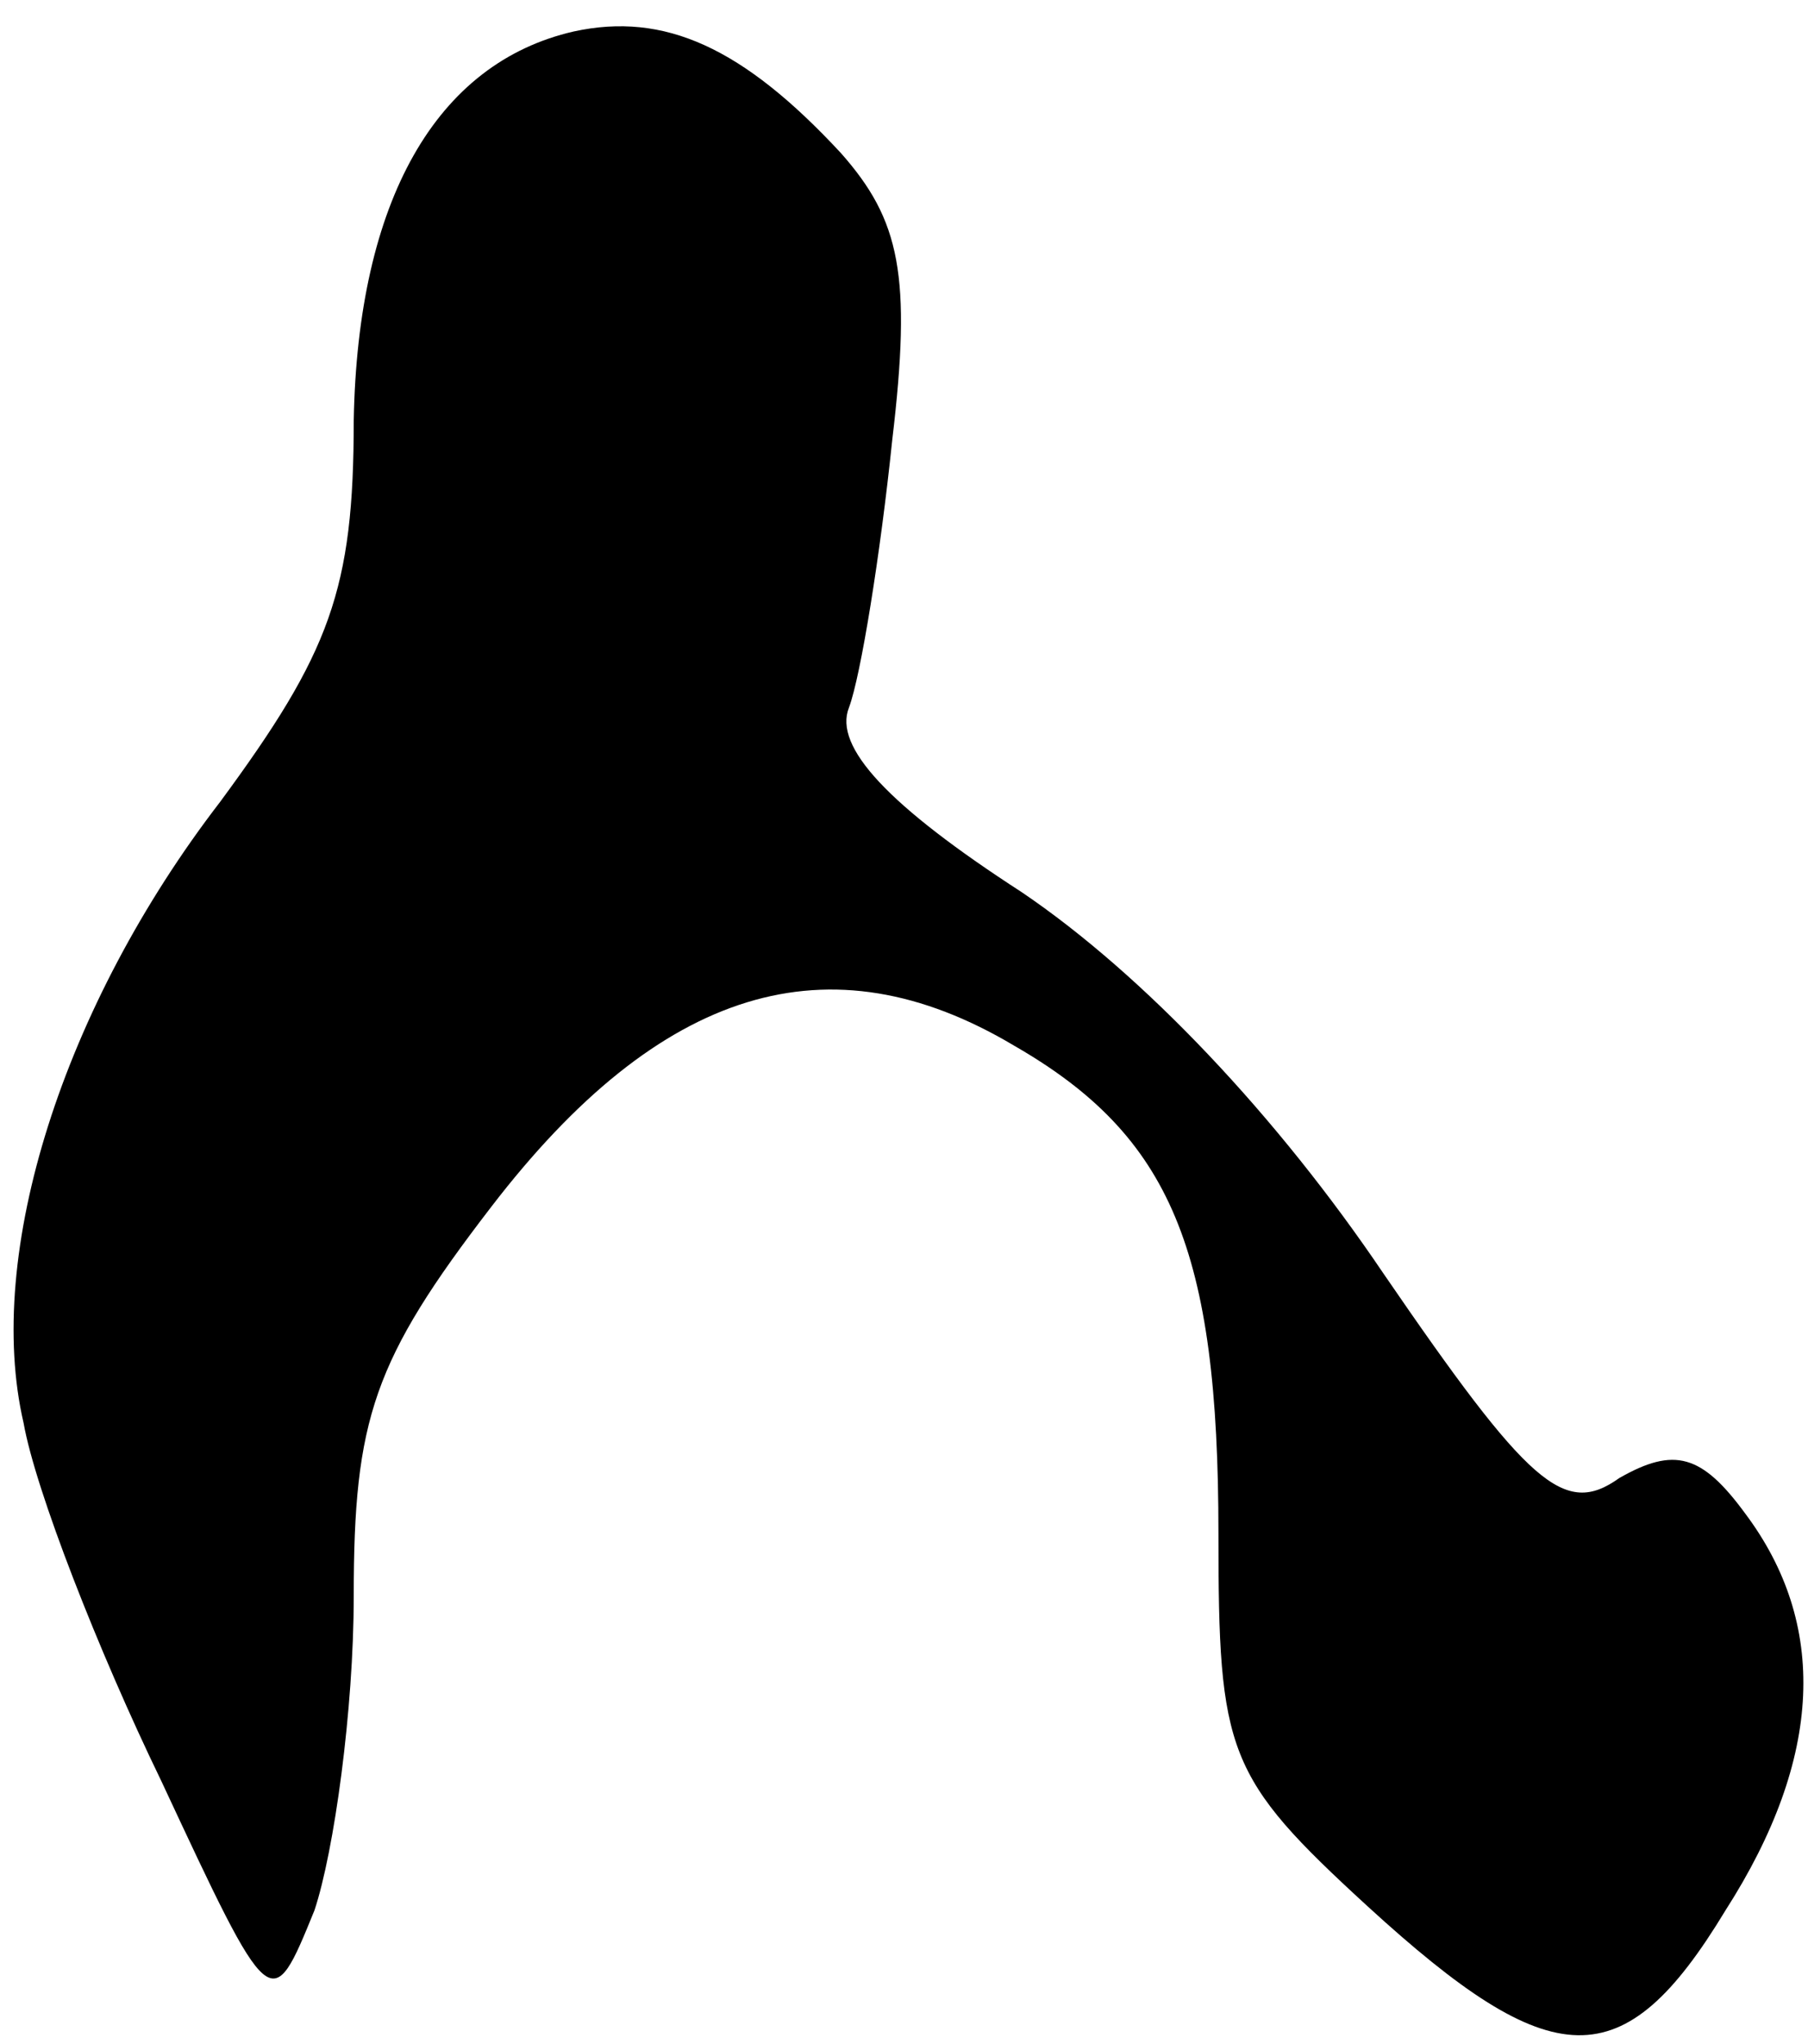 <?xml version="1.0" standalone="no"?>
<!DOCTYPE svg PUBLIC "-//W3C//DTD SVG 20010904//EN"
 "http://www.w3.org/TR/2001/REC-SVG-20010904/DTD/svg10.dtd">
<svg version="1.0" xmlns="http://www.w3.org/2000/svg"
 width="46pt" height="52pt" viewBox="0 0 46 52"
 preserveAspectRatio="xMidYMid meet">
<g transform="translate(0,52) scale(0.1,-0.1)"
fill="#000000" stroke="none">
<path fill="#000000" stroke="none" d="M146 512 c-35 -8 -55 -43 -56 -99 0
-43 -6 -59 -34 -97 -40 -52 -60 -115 -50 -158 3 -17 19 -58 35 -91 28 -60 28
-60 39 -33 5 15 10 51 10 80 0 45 5 60 35 99 43 56 86 69 133 41 40 -23 52
-52 52 -124 0 -56 2 -62 38 -95 47 -43 65 -44 91 -1 25 39 26 73 5 101 -11 15
-18 17 -32 9 -14 -10 -23 -2 -60 52 -27 40 -61 76 -92 97 -34 22 -48 37 -44
47 3 8 8 39 11 68 5 42 2 56 -13 73 -25 27 -45 36 -68 31z"/>
</g>
</svg>
